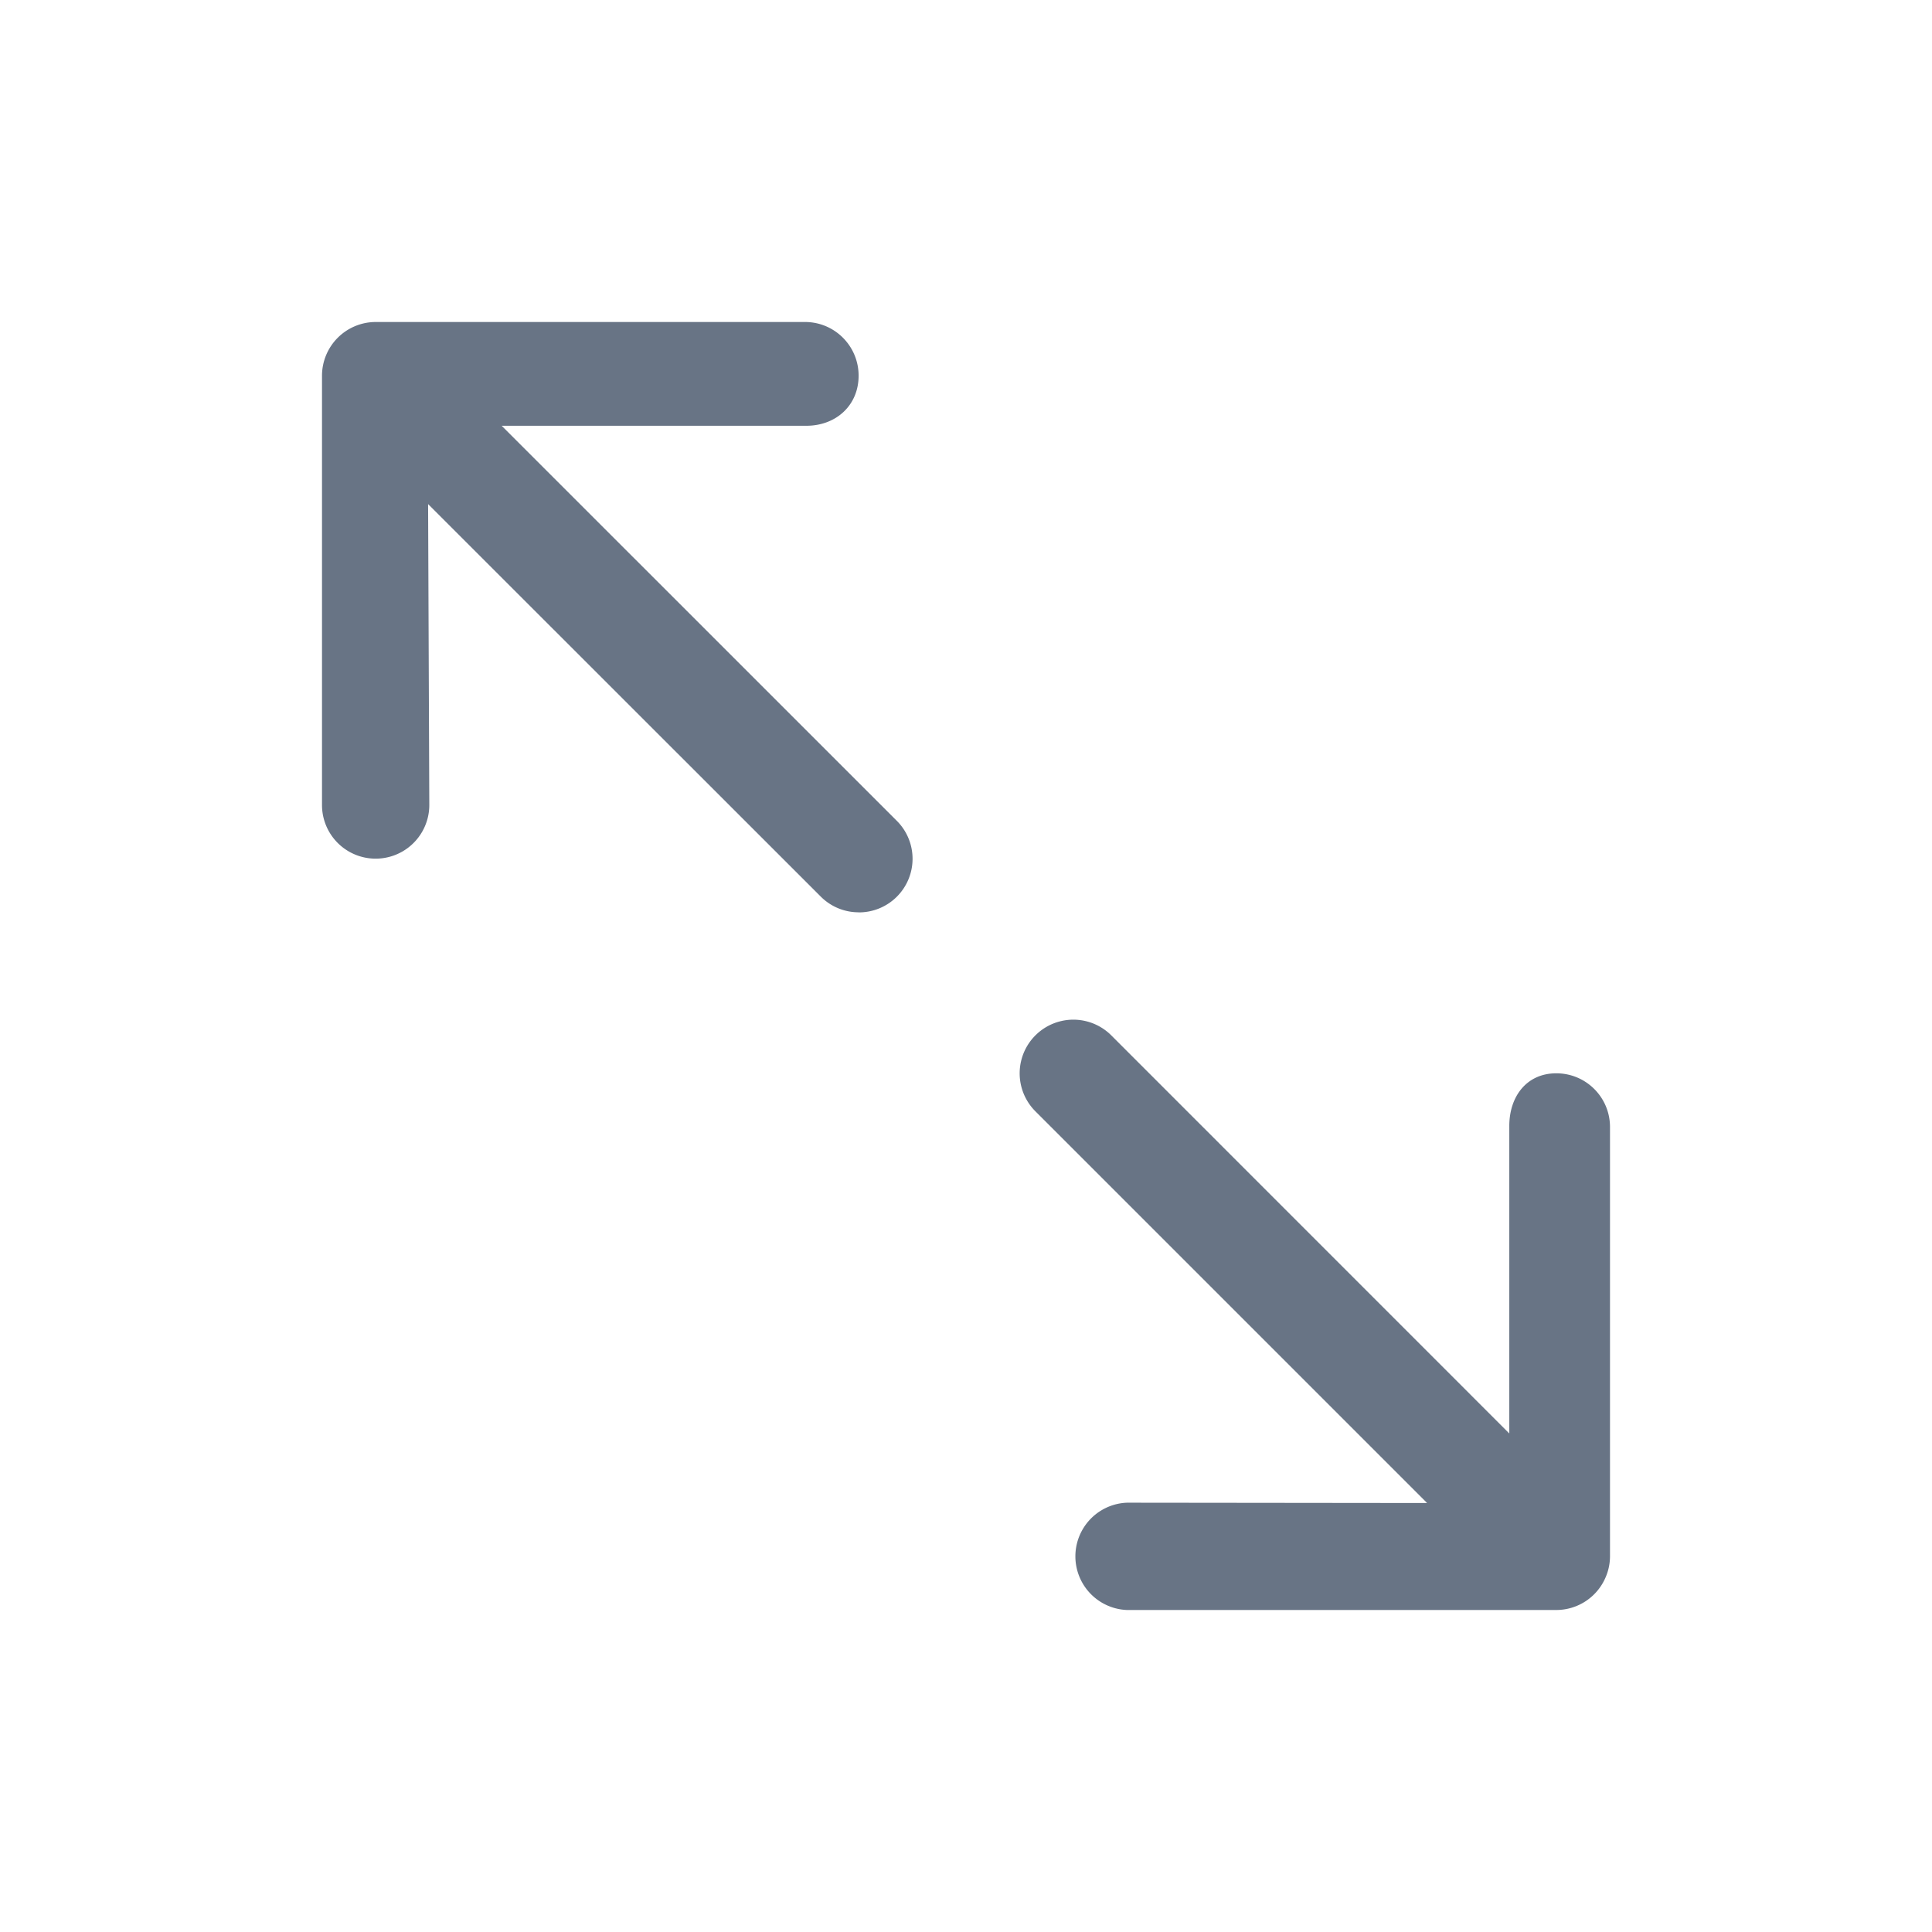 <svg xmlns="http://www.w3.org/2000/svg" fill="none" viewBox="0 0 24 24"><path fill="#687485" fill-rule="evenodd" d="M19.948 19.588a.667.667 0 0 1-.615.412H14a.667.667 0 0 1 0-1.333l3.728.004-4.866-4.866a.666.666 0 1 1 .943-.943l4.944 4.945v-3.819c0-.368.216-.655.584-.655.369 0 .667.298.667.667v5.333a.66.66 0 0 1-.052.255Zm-9.282-8.255a.664.664 0 0 1-.47-.195L5.318 6.262 5.333 10A.666.666 0 0 1 4 10V4.664A.668.668 0 0 1 4.668 4H10c.368 0 .666.298.666.667 0 .368-.28.622-.649.622H6.232l4.907 4.906a.666.666 0 0 1-.472 1.139Z" clip-rule="evenodd"/></svg>